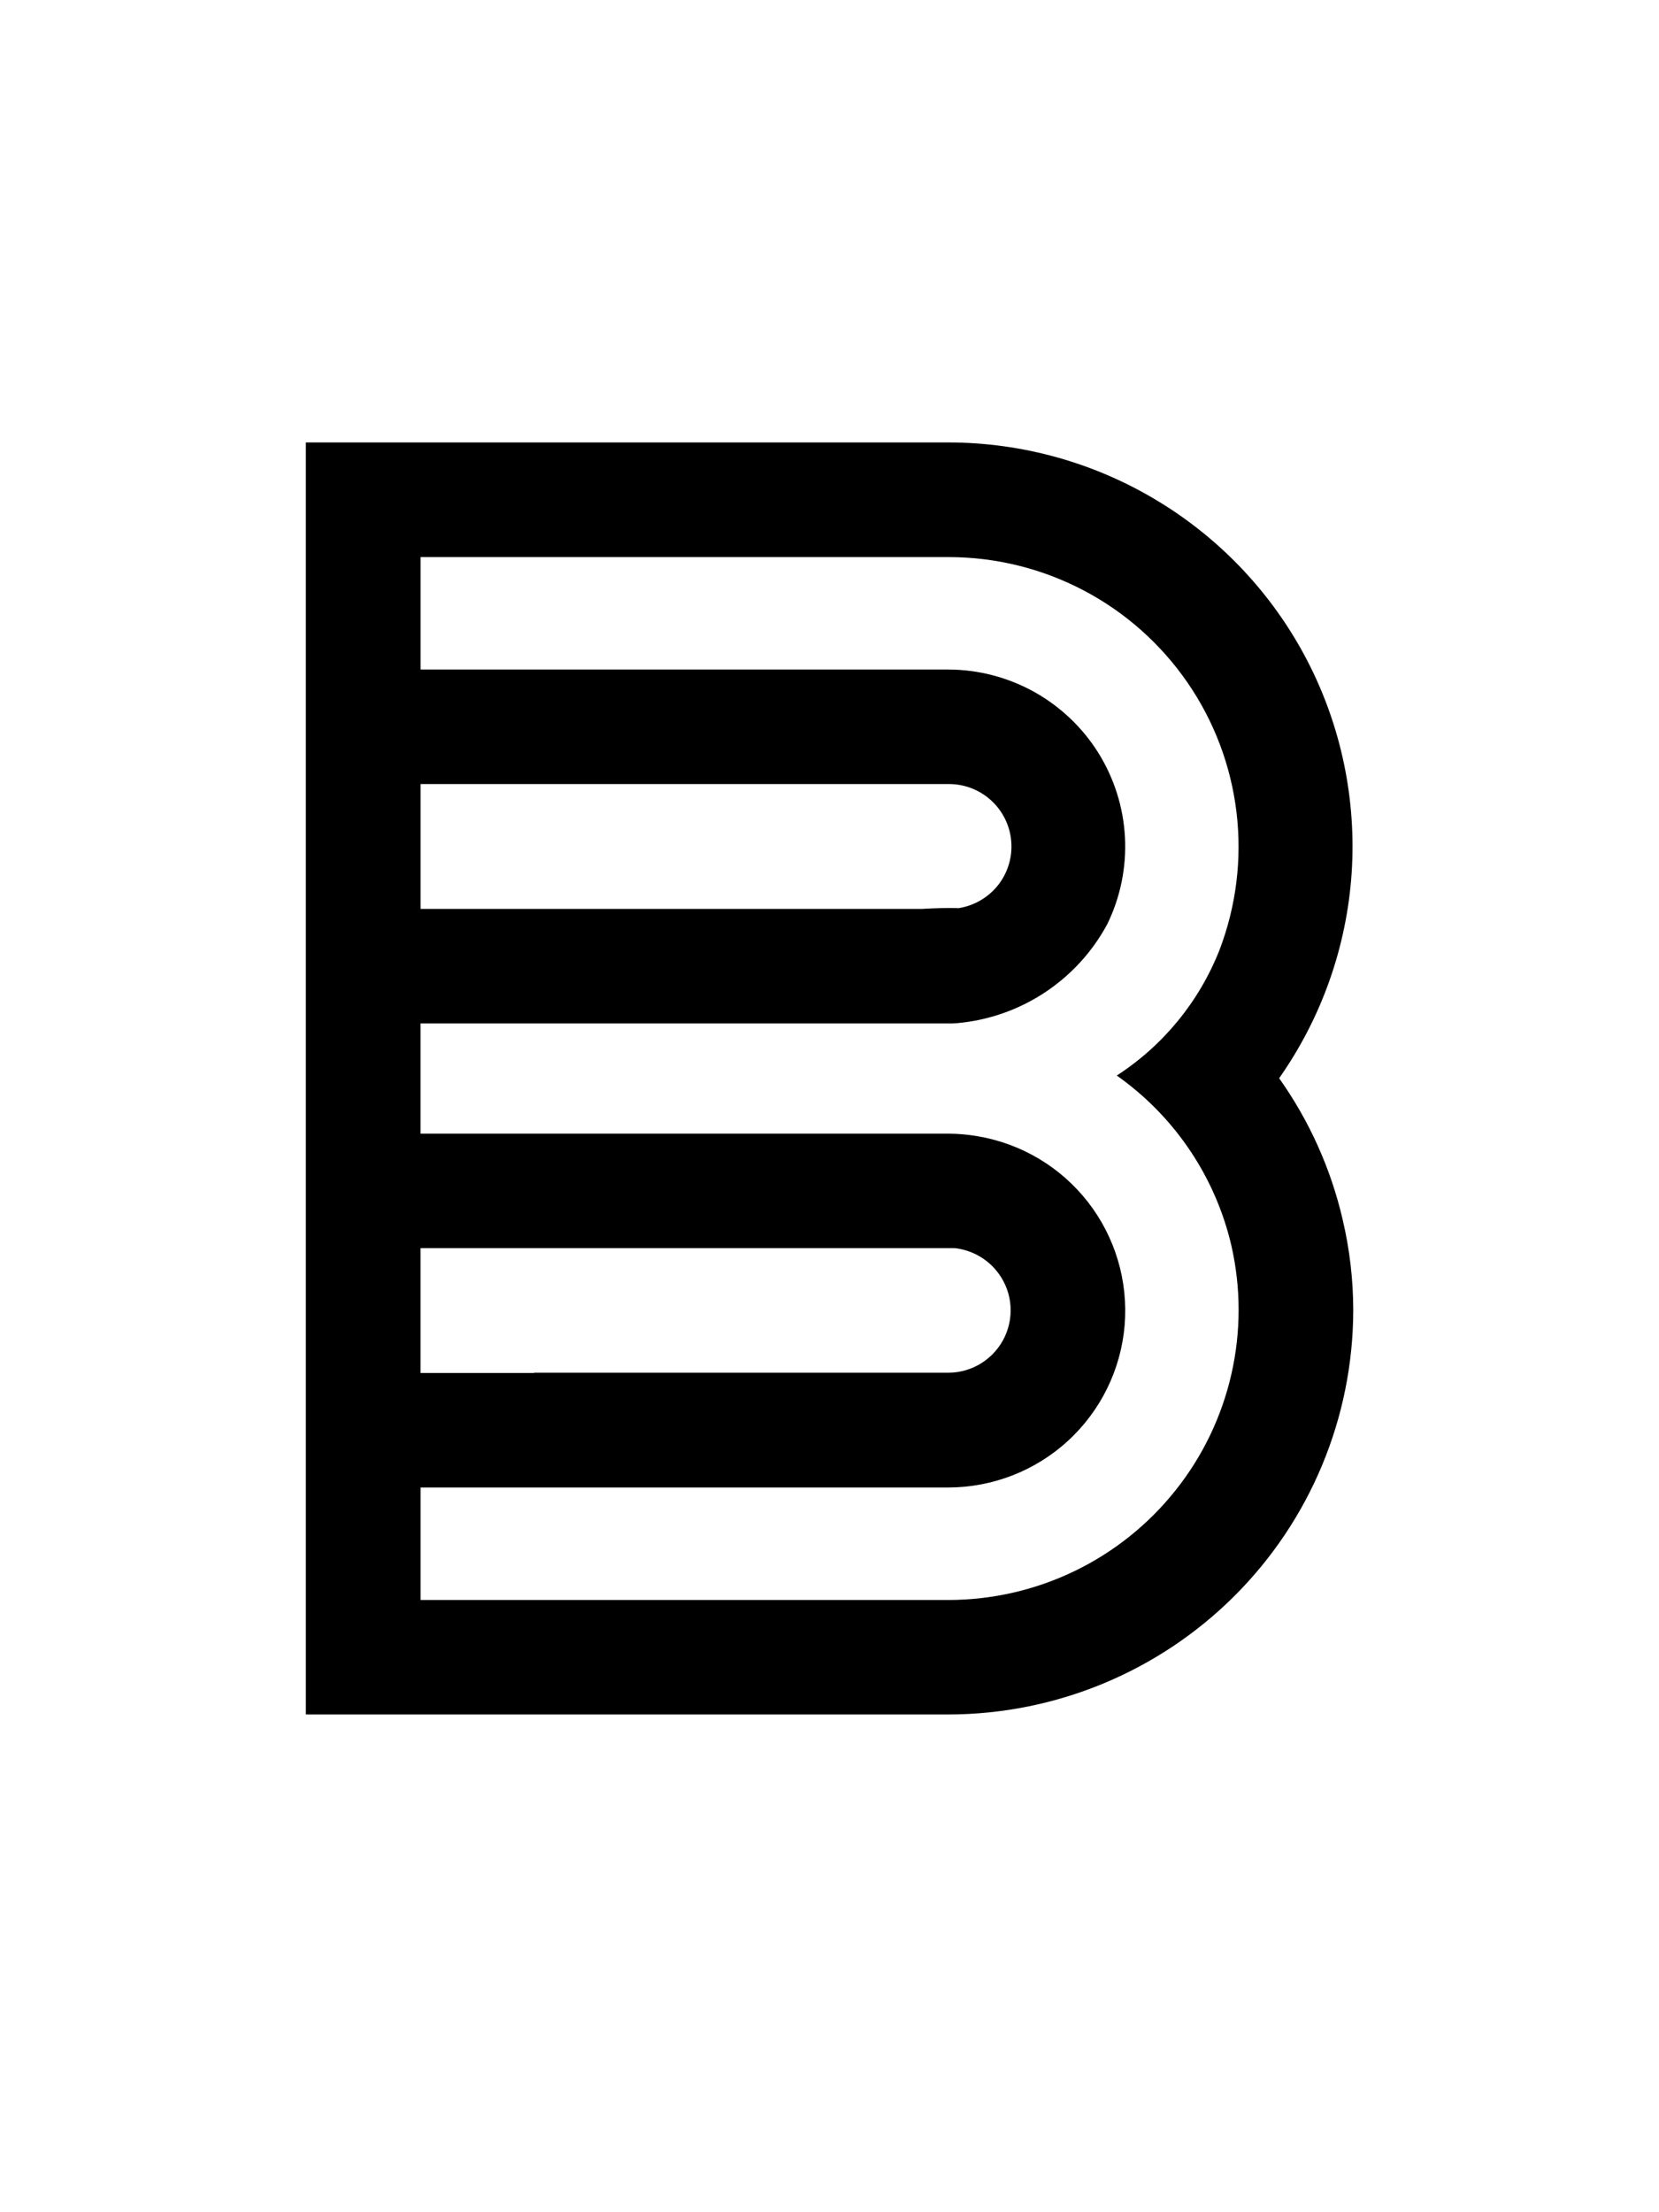 <svg width="30" height="40" viewBox="0 0 30 40" fill="none" xmlns="http://www.w3.org/2000/svg">
<path d="M9.658 24.826H7.604V22.568H17.146C17.183 22.568 17.214 22.568 17.242 22.568C17.285 22.568 17.317 22.575 17.335 22.578C17.599 22.624 17.839 22.762 18.011 22.967C18.149 23.131 18.238 23.332 18.266 23.544C18.294 23.757 18.261 23.974 18.17 24.169C18.079 24.363 17.935 24.528 17.753 24.644C17.572 24.759 17.362 24.821 17.146 24.821H9.658V24.826ZM5.53 24.826V31H17.157C19.095 30.996 20.953 30.225 22.324 28.856C23.694 27.488 24.466 25.633 24.471 23.697C24.471 23.141 24.406 22.586 24.278 22.045C24.065 21.129 23.675 20.263 23.131 19.496C23.899 18.402 24.352 17.12 24.442 15.787C24.53 14.455 24.252 13.123 23.636 11.938C23.02 10.753 22.09 9.759 20.947 9.065C19.805 8.37 18.494 8.002 17.156 8H5.53V24.826H5.53ZM7.604 14.177H17.146C17.432 14.173 17.708 14.278 17.919 14.469C18.131 14.661 18.262 14.925 18.286 15.209C18.311 15.492 18.227 15.775 18.052 16C17.876 16.224 17.622 16.374 17.34 16.42C17.122 16.415 16.9 16.42 16.678 16.434H7.605V14.177H7.604ZM7.604 20.498V18.505H17.147C17.199 18.505 17.253 18.505 17.309 18.5C17.875 18.449 18.419 18.259 18.893 17.946C19.367 17.633 19.756 17.208 20.024 16.708C20.262 16.22 20.371 15.68 20.343 15.139C20.314 14.597 20.148 14.072 19.861 13.612C19.573 13.152 19.173 12.773 18.699 12.509C18.224 12.246 17.69 12.107 17.147 12.106H7.605V10.073H17.156C18.006 10.073 18.843 10.28 19.595 10.675C20.347 11.07 20.991 11.642 21.473 12.341C21.955 13.04 22.259 13.846 22.36 14.688C22.461 15.531 22.355 16.385 22.052 17.178C21.685 18.109 21.036 18.903 20.195 19.447L20.265 19.498C21.272 20.233 21.982 21.304 22.266 22.517C22.442 23.285 22.442 24.081 22.267 24.848C22.092 25.616 21.747 26.334 21.256 26.949C20.766 27.565 20.143 28.063 19.434 28.406C18.725 28.749 17.947 28.928 17.159 28.93H7.605V26.896H17.147C17.95 26.895 18.724 26.594 19.315 26.05C19.905 25.507 20.27 24.762 20.337 23.963C20.403 23.164 20.167 22.369 19.674 21.735C19.181 21.102 18.468 20.677 17.676 20.544C17.578 20.528 17.49 20.516 17.412 20.51C17.322 20.502 17.233 20.498 17.147 20.498H7.604Z" fill="black"/>
</svg>

